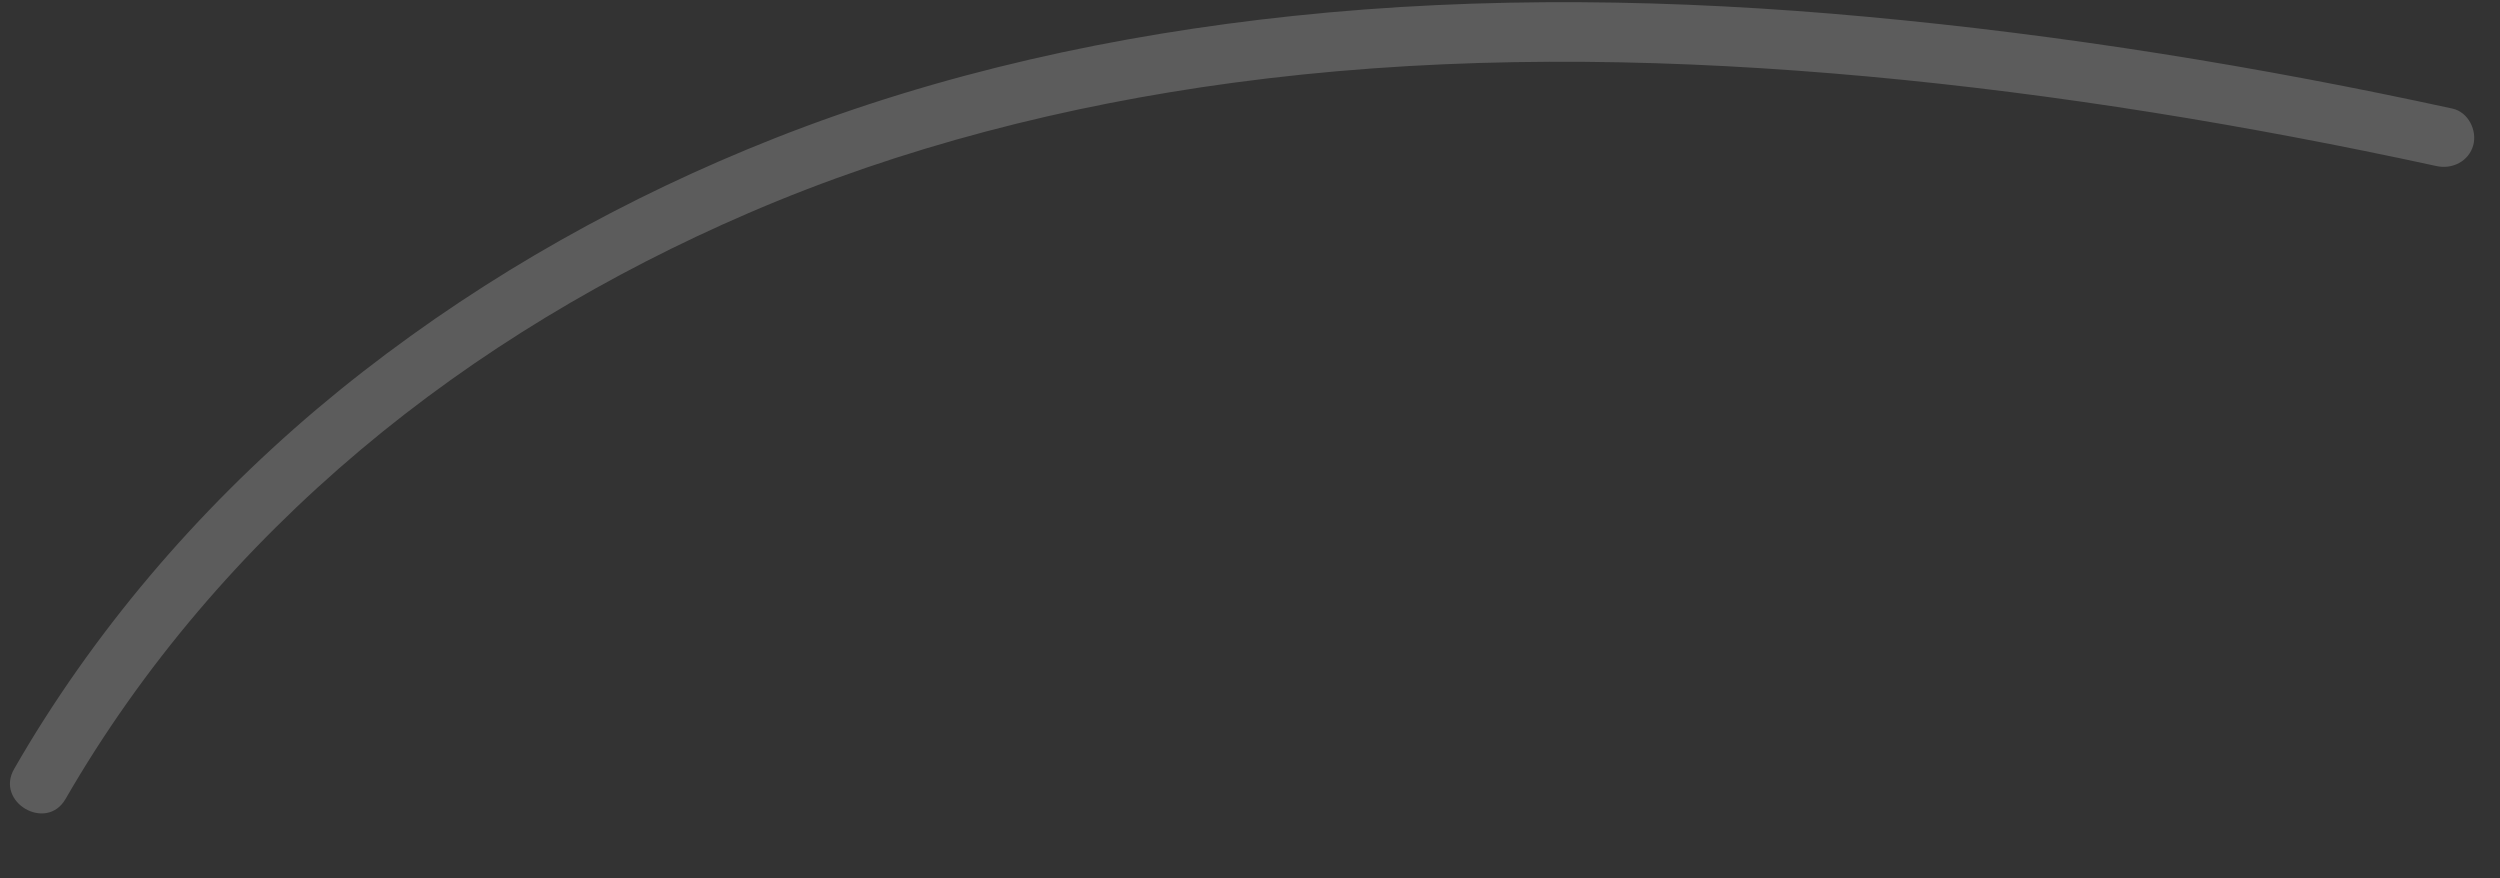 <svg width="37" height="13" viewBox="0 0 37 13" fill="none" xmlns="http://www.w3.org/2000/svg">
<rect x="0" y="0" width="37" height="13" fill="#333333" stroke="none"/>
<path opacity="0.2" d="M0.97 11.825C2.106 9.856 3.599 8.121 5.337 6.658C7.057 5.21 9.014 4.044 11.077 3.154C13.347 2.174 15.79 1.557 18.243 1.226C21.005 0.853 23.811 0.843 26.588 1.045C29.414 1.251 32.224 1.672 35 2.235C35.354 2.307 35.708 2.381 36.061 2.458C36.294 2.509 36.538 2.388 36.604 2.15C36.665 1.93 36.53 1.658 36.296 1.607C33.439 0.985 30.542 0.516 27.629 0.248C24.807 -0.012 21.958 -0.062 19.137 0.236C16.517 0.513 13.921 1.077 11.466 2.046C9.282 2.909 7.228 4.057 5.373 5.5C3.529 6.935 1.915 8.67 0.657 10.641C0.502 10.883 0.353 11.13 0.21 11.379C-0.076 11.872 0.686 12.317 0.97 11.825Z" fill="white"/>
</svg>
